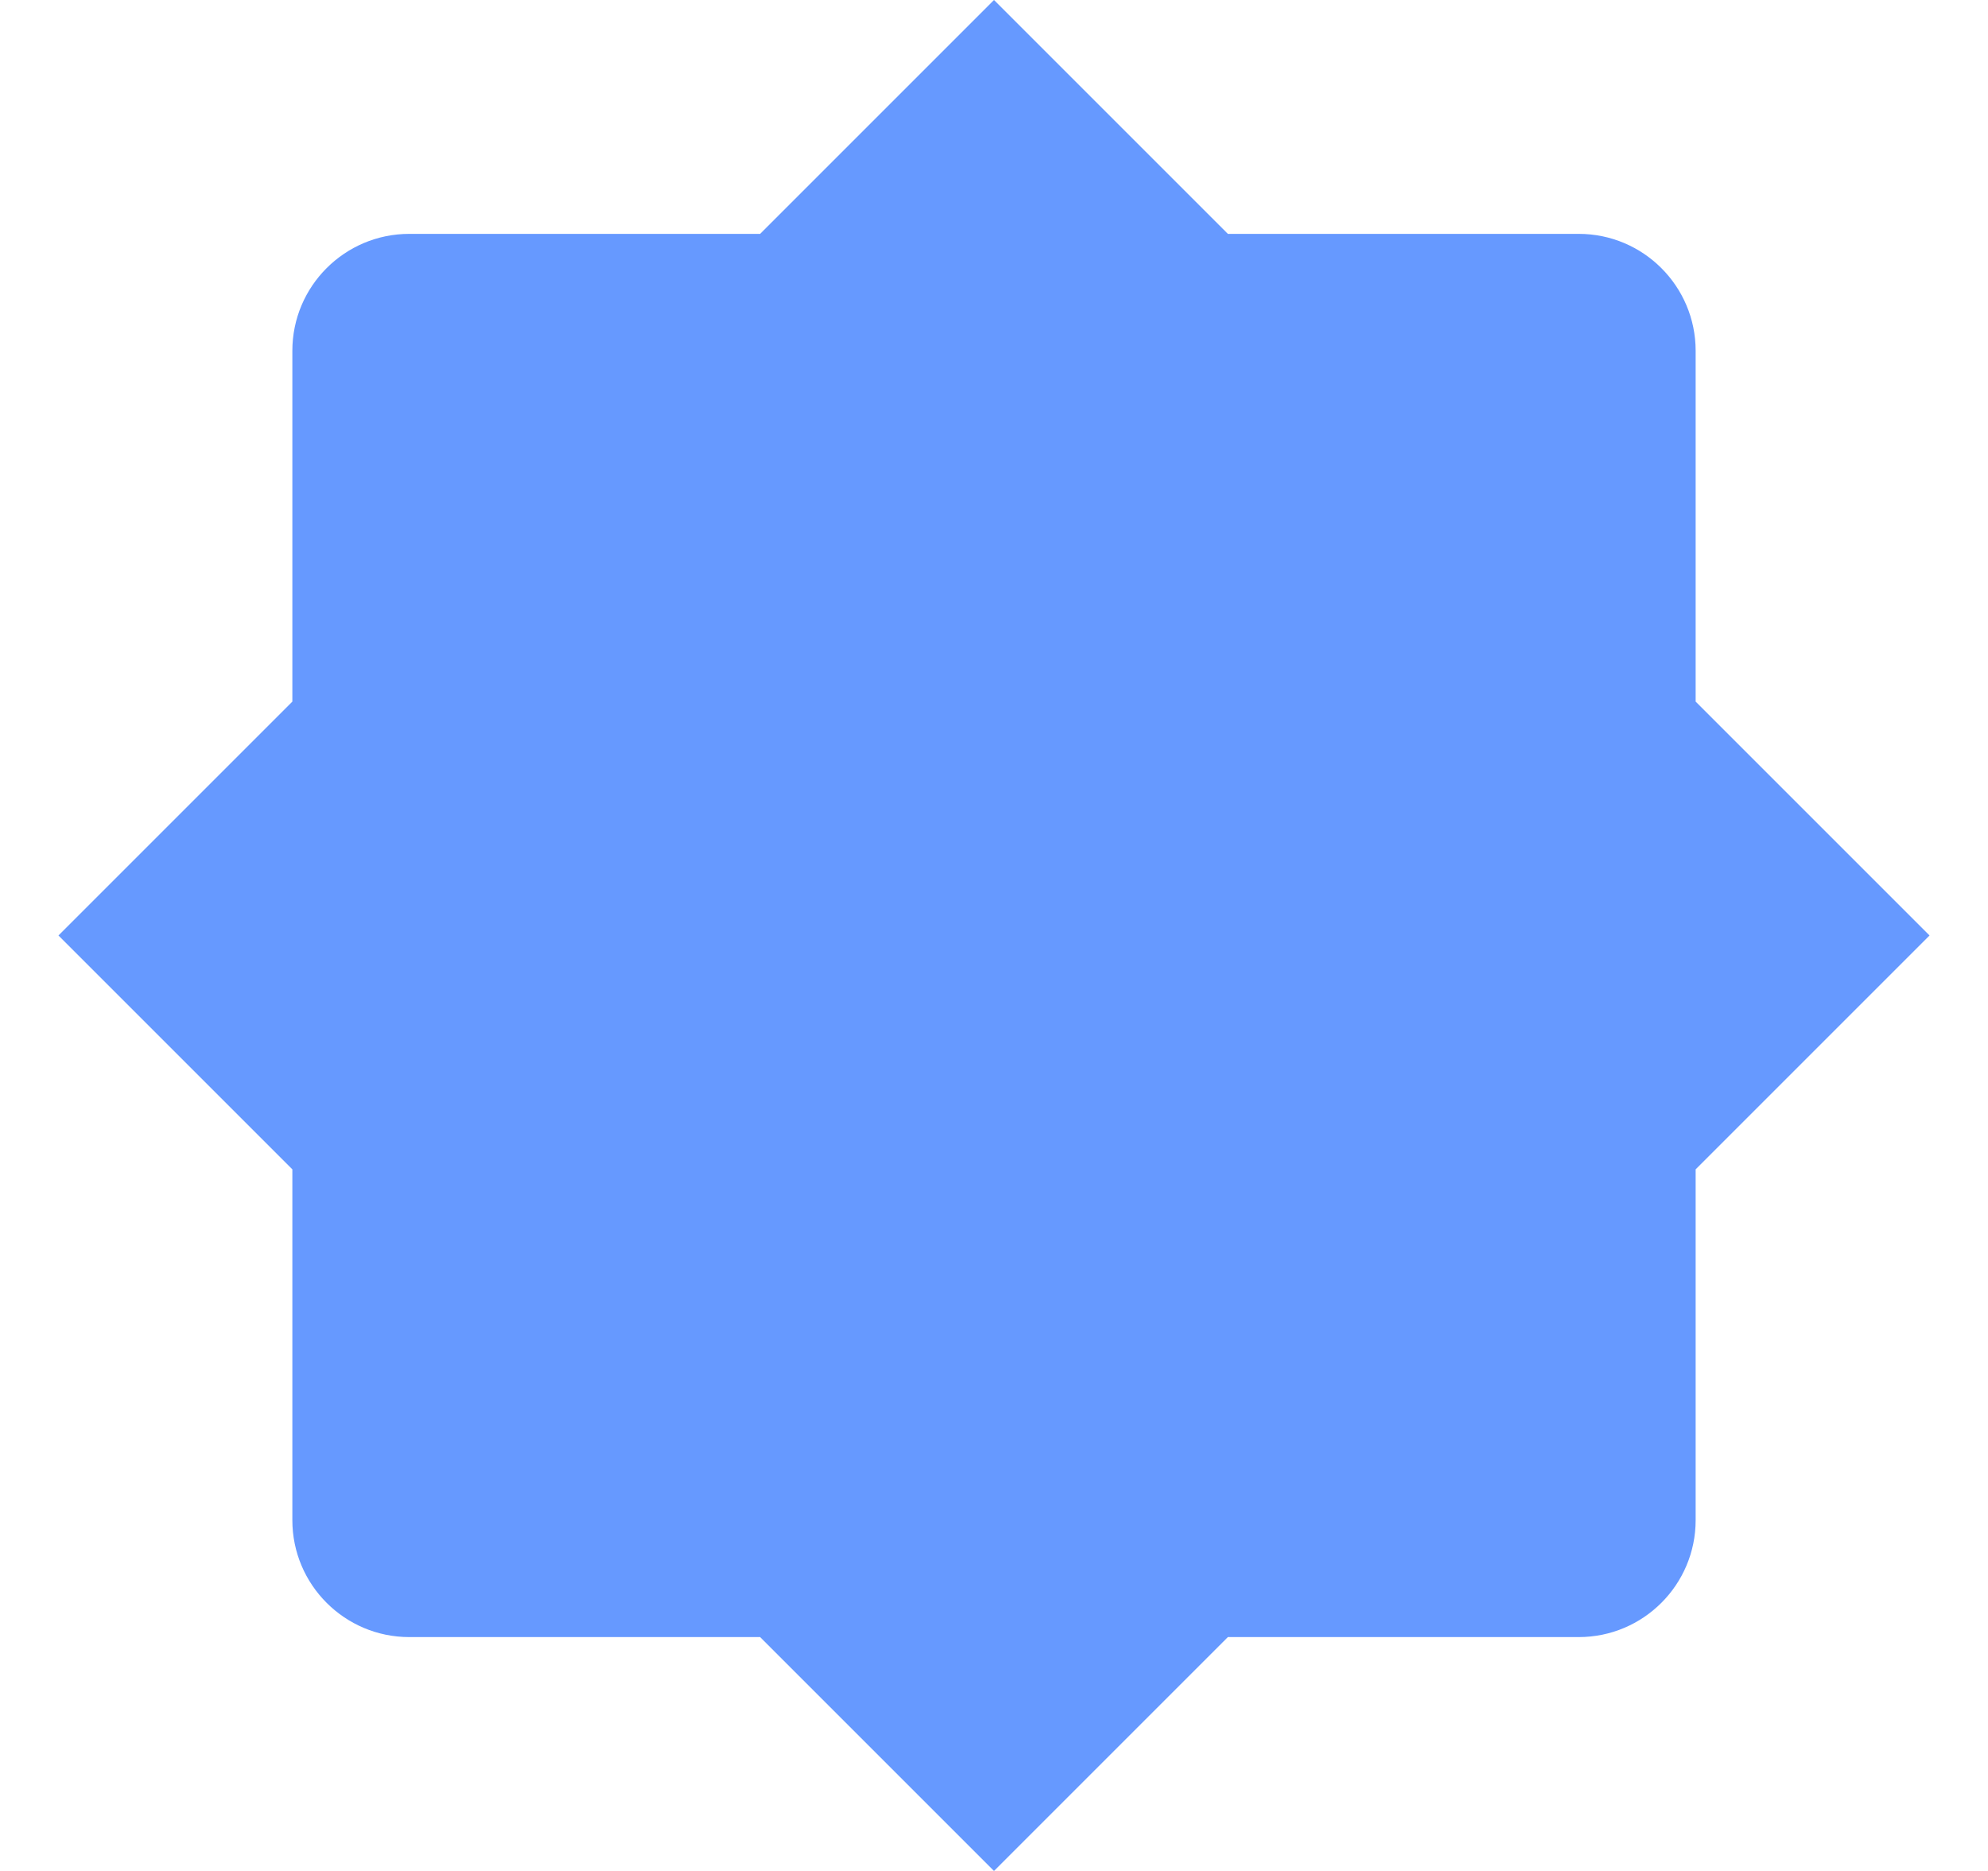 <svg width="17" height="16" viewBox="0 0 17 16" fill="none" xmlns="http://www.w3.org/2000/svg">
  <g clip-path="url(#clip0_746_2722)">
    <path
      d="M14.5 6V3C14.5 2.448 14.052 2 13.5 2H10.5L8.5 0L6.5 2H3.5C2.948 2 2.5 2.448 2.5 3V6L0.5 8L2.5 10V13C2.5 13.552 2.948 14 3.5 14H6.5L8.5 16L10.5 14H13.5C14.052 14 14.5 13.552 14.5 13V10L16.5 8L14.5 6Z"
      fill="#6699FF"/>
  </g>
  <defs>
    <clipPath id="clip0_746_2722">
      <rect width="16" height="16" fill="white" transform="translate(0.5)"/>
    </clipPath>
  </defs>
</svg>
